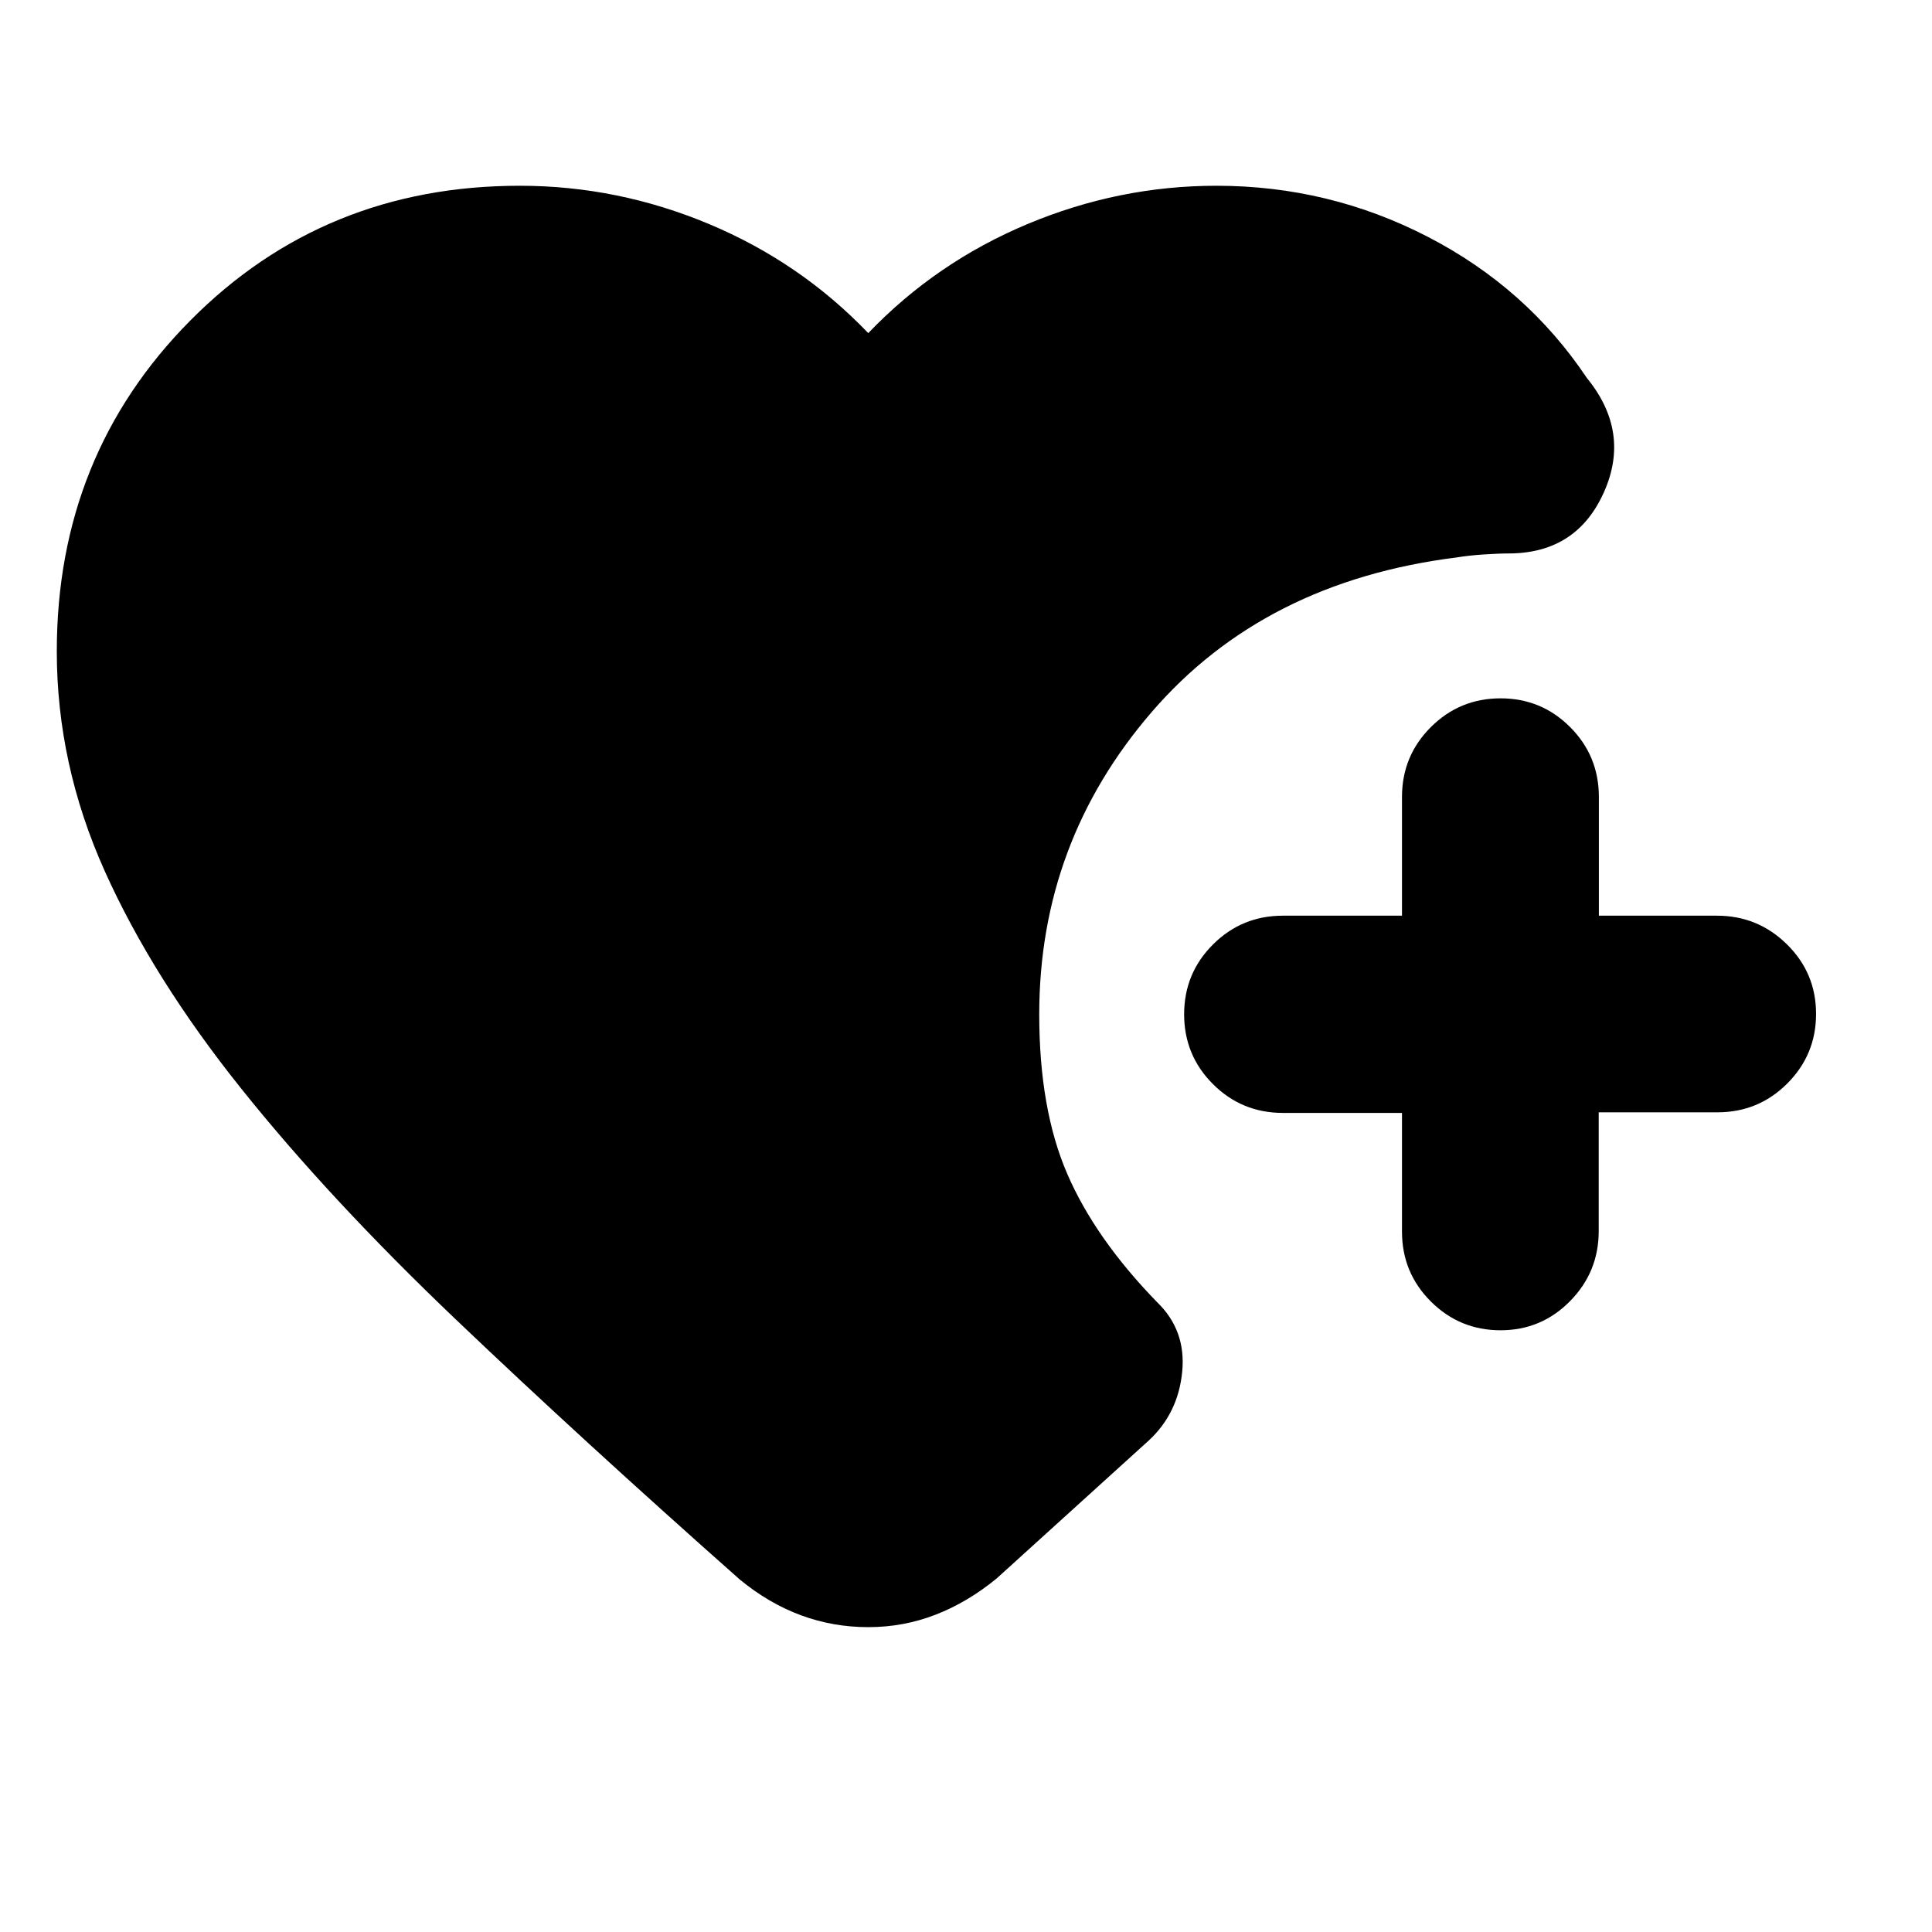 <svg xmlns="http://www.w3.org/2000/svg" height="20" viewBox="0 -960 960 960" width="20"><path d="M745.6-299q-20.3 0-34.63-14.31-14.33-14.3-14.33-34.69v-59h-59.17q-20.42 0-34.75-14.31-14.33-14.3-14.33-34.69 0-20.39 14.33-34.69Q617.05-505 637.47-505h59.17v-59q0-20.39 14.33-34.69Q725.3-613 745.62-613t34.59 14.31q14.26 14.3 14.26 34.69v59h58.69q20.32 0 34.77 14.25 14.46 14.24 14.46 34.54 0 20.3-14.31 34.6-14.3 14.31-34.69 14.31h-59v59q0 20.39-14.25 34.84Q765.9-299 745.6-299ZM70-15v-152 152Zm361.43-136.48q-17.52 0-33.47-5.91-15.96-5.91-30.35-17.74-78.48-69.52-141.18-129.3-62.7-59.78-106.61-114.7T52.06-527.12q-23.84-53.07-23.84-109.23 0-97.48 66.37-164.41 66.37-66.94 163.69-66.94 48.59 0 94.02 19.02 45.44 19.03 79.13 54.2 33.7-35.17 79.14-54.2Q556-867.7 604.43-867.7q55.92 0 105 25.35 49.09 25.35 79.05 70.13 21.87 26.78 8.54 56.72-13.32 29.93-46.19 30.5-6.13 0-13.55.5-7.41.5-13.54 1.5-95.57 12-151.46 76.8-55.89 64.81-55.89 150.2 0 47.04 13.89 79.22 13.89 32.17 44.69 63.84 14.46 13.98 12.46 34.55-2 20.57-16.52 34.09l-75.65 68.6q-14.39 11.83-30.35 18.03-15.95 6.19-33.48 6.19Z"/></svg>